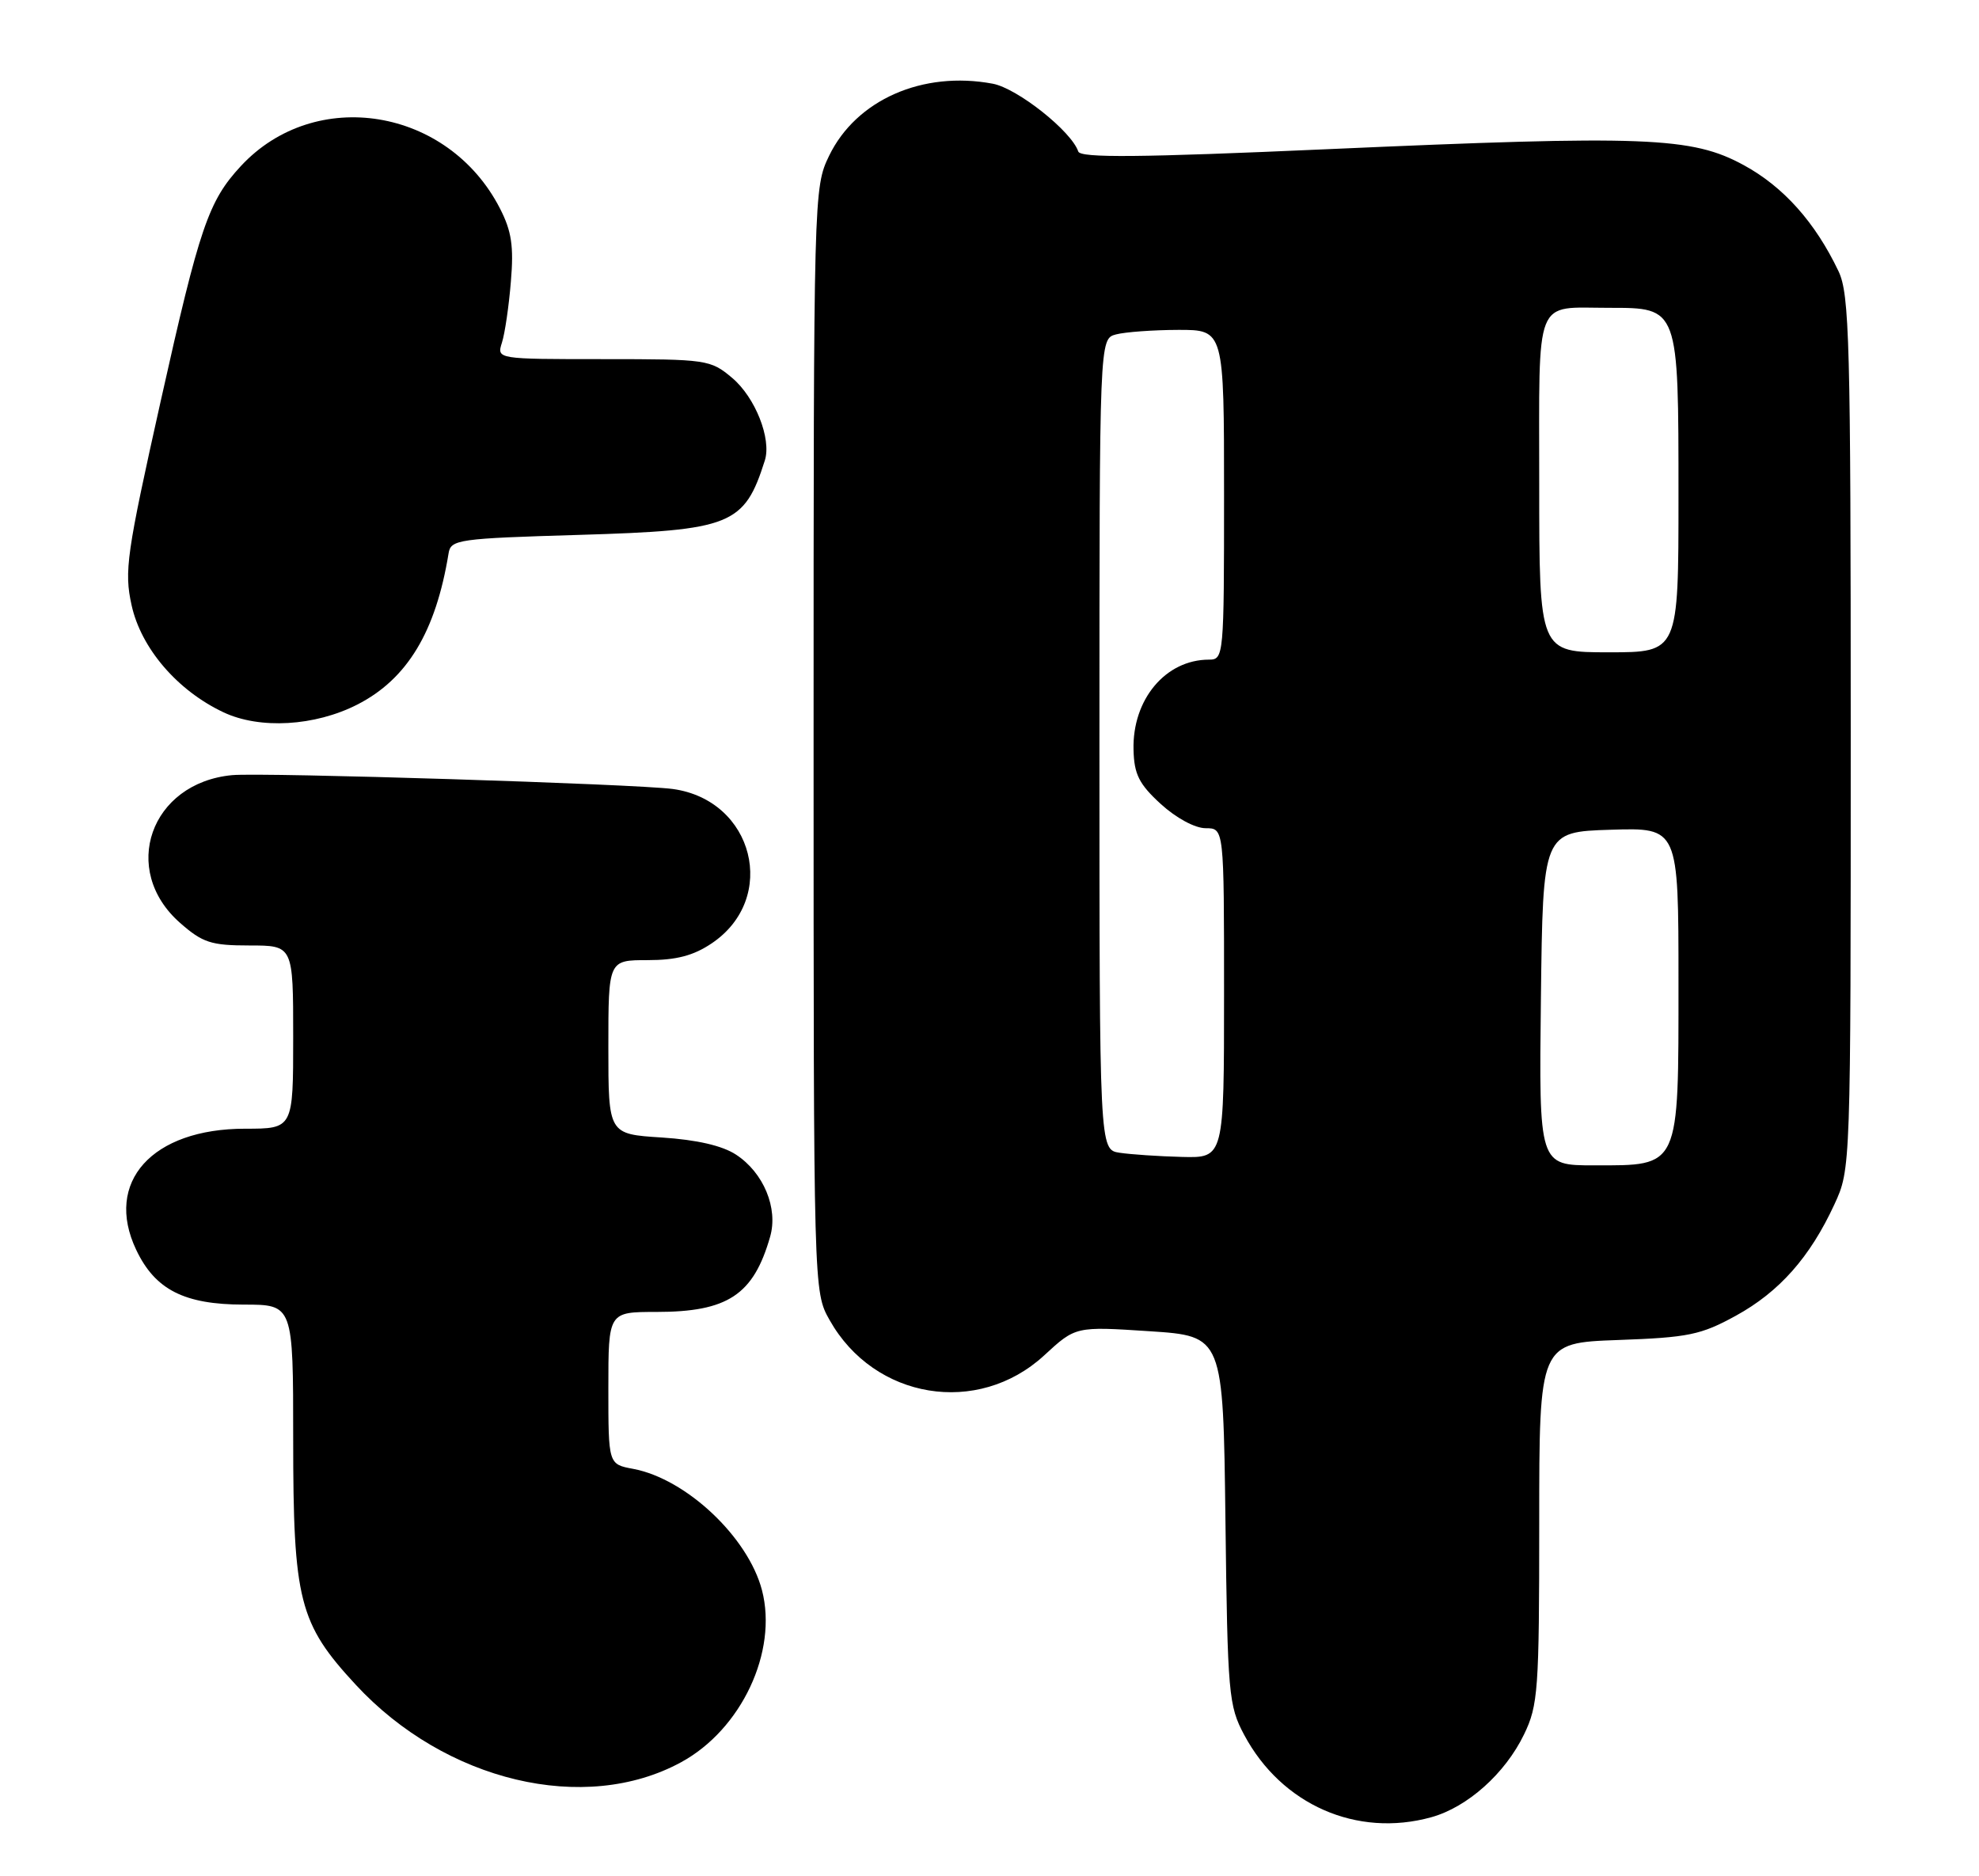 <?xml version="1.0" encoding="UTF-8" standalone="no"?>
<!DOCTYPE svg PUBLIC "-//W3C//DTD SVG 1.1//EN" "http://www.w3.org/Graphics/SVG/1.1/DTD/svg11.dtd" >
<svg xmlns="http://www.w3.org/2000/svg" xmlns:xlink="http://www.w3.org/1999/xlink" version="1.1" viewBox="0 0 270 256">
 <g >
 <path fill="currentColor"
d=" M 195.28 247.94 C 200.21 246.57 205.35 241.98 207.93 236.64 C 209.85 232.68 210.00 230.59 210.00 207.79 C 210.00 183.22 210.00 183.22 220.75 182.83 C 230.35 182.49 232.07 182.13 236.82 179.52 C 242.76 176.26 246.94 171.54 250.27 164.33 C 252.50 159.51 252.50 159.43 252.50 100.00 C 252.50 46.53 252.33 40.15 250.83 37.00 C 247.66 30.34 243.33 25.49 237.92 22.54 C 230.81 18.66 224.58 18.43 181.00 20.36 C 155.50 21.49 147.41 21.57 147.11 20.67 C 146.18 17.90 138.80 12.05 135.44 11.42 C 125.88 9.63 116.82 13.62 113.12 21.25 C 111.02 25.60 111.00 26.24 111.00 100.93 C 111.00 176.23 111.00 176.23 113.18 180.10 C 119.27 190.94 133.41 193.27 142.47 184.92 C 146.75 180.97 146.75 180.97 156.81 181.63 C 166.88 182.29 166.88 182.29 167.19 207.40 C 167.48 231.19 167.62 232.72 169.75 236.71 C 174.84 246.24 185.12 250.76 195.28 247.94 Z  M 92.92 240.44 C 101.15 235.97 106.14 225.35 103.96 216.97 C 102.07 209.73 93.63 201.77 86.38 200.41 C 83.00 199.78 83.00 199.78 83.00 189.39 C 83.00 179.00 83.00 179.00 89.55 179.00 C 99.28 179.00 102.80 176.68 105.07 168.74 C 106.19 164.85 104.18 160.00 100.42 157.54 C 98.55 156.31 95.06 155.51 90.28 155.20 C 83.00 154.74 83.00 154.74 83.00 142.87 C 83.00 131.00 83.00 131.00 88.35 131.00 C 92.27 131.00 94.61 130.39 97.10 128.71 C 106.23 122.57 102.85 109.16 91.79 107.65 C 86.80 106.97 35.86 105.37 31.67 105.76 C 20.52 106.81 16.33 118.69 24.57 125.92 C 27.64 128.62 28.80 129.00 34.03 129.00 C 40.00 129.00 40.00 129.00 40.00 141.50 C 40.00 154.00 40.00 154.00 33.43 154.00 C 20.74 154.00 14.19 161.28 18.58 170.52 C 21.16 175.97 25.14 177.99 33.25 178.00 C 40.00 178.00 40.00 178.00 40.00 196.32 C 40.00 218.39 40.79 221.50 48.54 229.87 C 60.76 243.07 79.78 247.60 92.92 240.44 Z  M 48.75 96.13 C 55.57 92.65 59.46 86.19 61.20 75.50 C 61.50 73.61 62.50 73.47 79.01 72.98 C 99.79 72.36 101.55 71.66 104.35 62.82 C 105.28 59.88 103.04 54.21 99.89 51.56 C 96.93 49.07 96.45 49.00 82.31 49.00 C 67.77 49.00 67.77 49.00 68.48 46.75 C 68.88 45.51 69.43 41.76 69.70 38.42 C 70.11 33.59 69.80 31.53 68.20 28.42 C 61.14 14.69 43.00 11.73 32.86 22.66 C 28.44 27.43 27.23 30.97 21.94 54.66 C 17.26 75.62 16.93 77.92 17.95 82.56 C 19.24 88.44 24.19 94.22 30.50 97.19 C 35.44 99.52 42.95 99.09 48.75 96.13 Z  M 210.23 136.25 C 210.50 113.50 210.50 113.50 219.75 113.21 C 229.00 112.92 229.00 112.92 229.00 133.96 C 229.00 159.55 229.25 159.00 217.48 159.00 C 209.96 159.00 209.96 159.00 210.23 136.25 Z  M 152.75 157.28 C 150.00 156.87 150.00 156.87 150.00 101.55 C 150.00 46.23 150.00 46.23 152.25 45.63 C 153.49 45.30 157.31 45.02 160.75 45.01 C 167.00 45.00 167.00 45.00 167.00 67.50 C 167.00 89.52 166.96 90.00 164.95 90.00 C 159.02 90.00 154.47 95.44 154.65 102.31 C 154.73 105.64 155.41 106.99 158.36 109.69 C 160.45 111.60 163.03 113.00 164.49 113.00 C 167.00 113.00 167.00 113.00 167.00 135.50 C 167.00 158.00 167.00 158.00 161.25 157.85 C 158.09 157.77 154.26 157.51 152.75 157.28 Z  M 210.00 66.11 C 210.00 40.02 209.22 42.00 219.53 42.00 C 229.05 42.00 229.00 41.86 229.00 67.72 C 229.00 89.00 229.00 89.00 219.50 89.00 C 210.00 89.00 210.00 89.00 210.00 66.11 Z "/>
</g>
</svg>